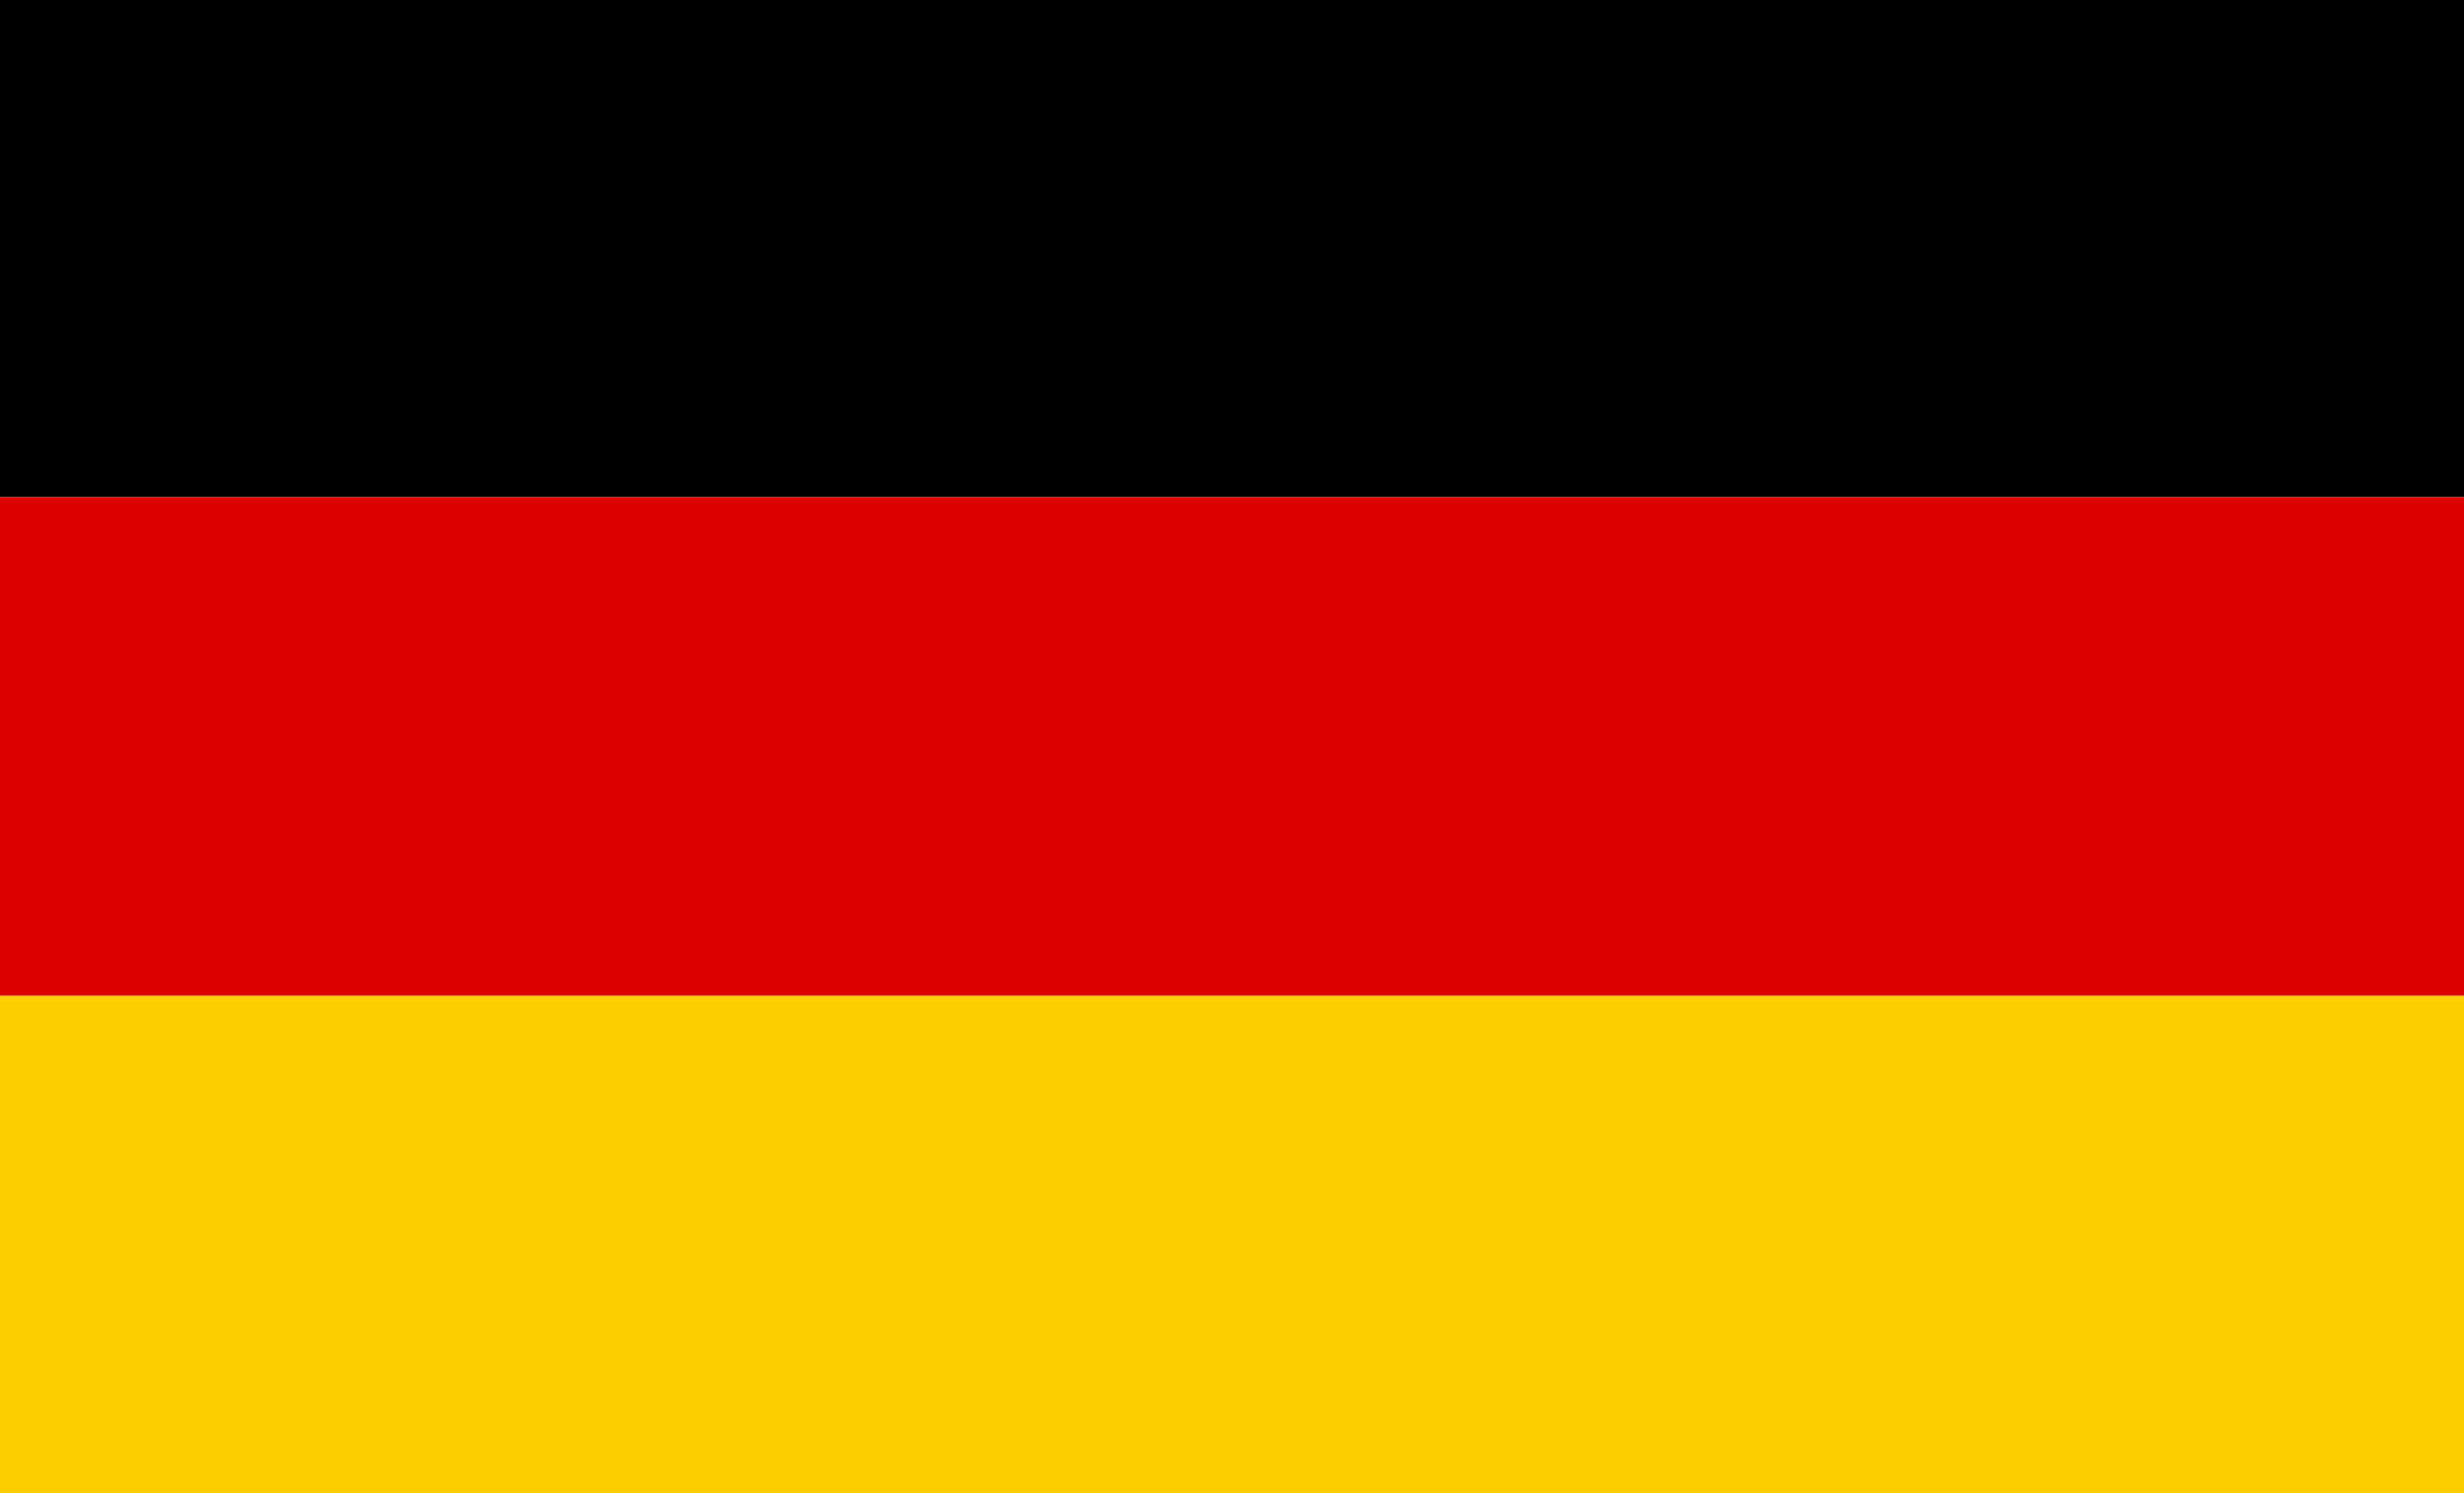 <?xml version="1.0" encoding="UTF-8" standalone="no"?>
<!DOCTYPE svg PUBLIC "-//W3C//DTD SVG 1.1//EN" "http://www.w3.org/Graphics/SVG/1.1/DTD/svg11.dtd">
<svg viewBox="0 0 33 20" height="20.0pt" width="33.0pt" xmlns="http://www.w3.org/2000/svg" version="1.1">
<path d="M 0.00 0.00 L 33.00 0.00 L 33.00 6.66 C 22.00 6.66 11.00 6.66 0.00 6.66 L 0.00 0.00 Z" fill="#000000" />
<path d="M 0.00 6.66 C 11.00 6.66 22.00 6.66 33.00 6.66 L 33.00 13.34 C 22.00 13.34 11.00 13.34 0.00 13.34 L 0.00 6.66 Z" fill="#dd0000" />
<path d="M 0.00 13.34 C 11.00 13.34 22.00 13.34 33.00 13.34 L 33.00 20.00 L 0.00 20.00 L 0.00 13.34 Z" fill="#ffce00" /></svg>